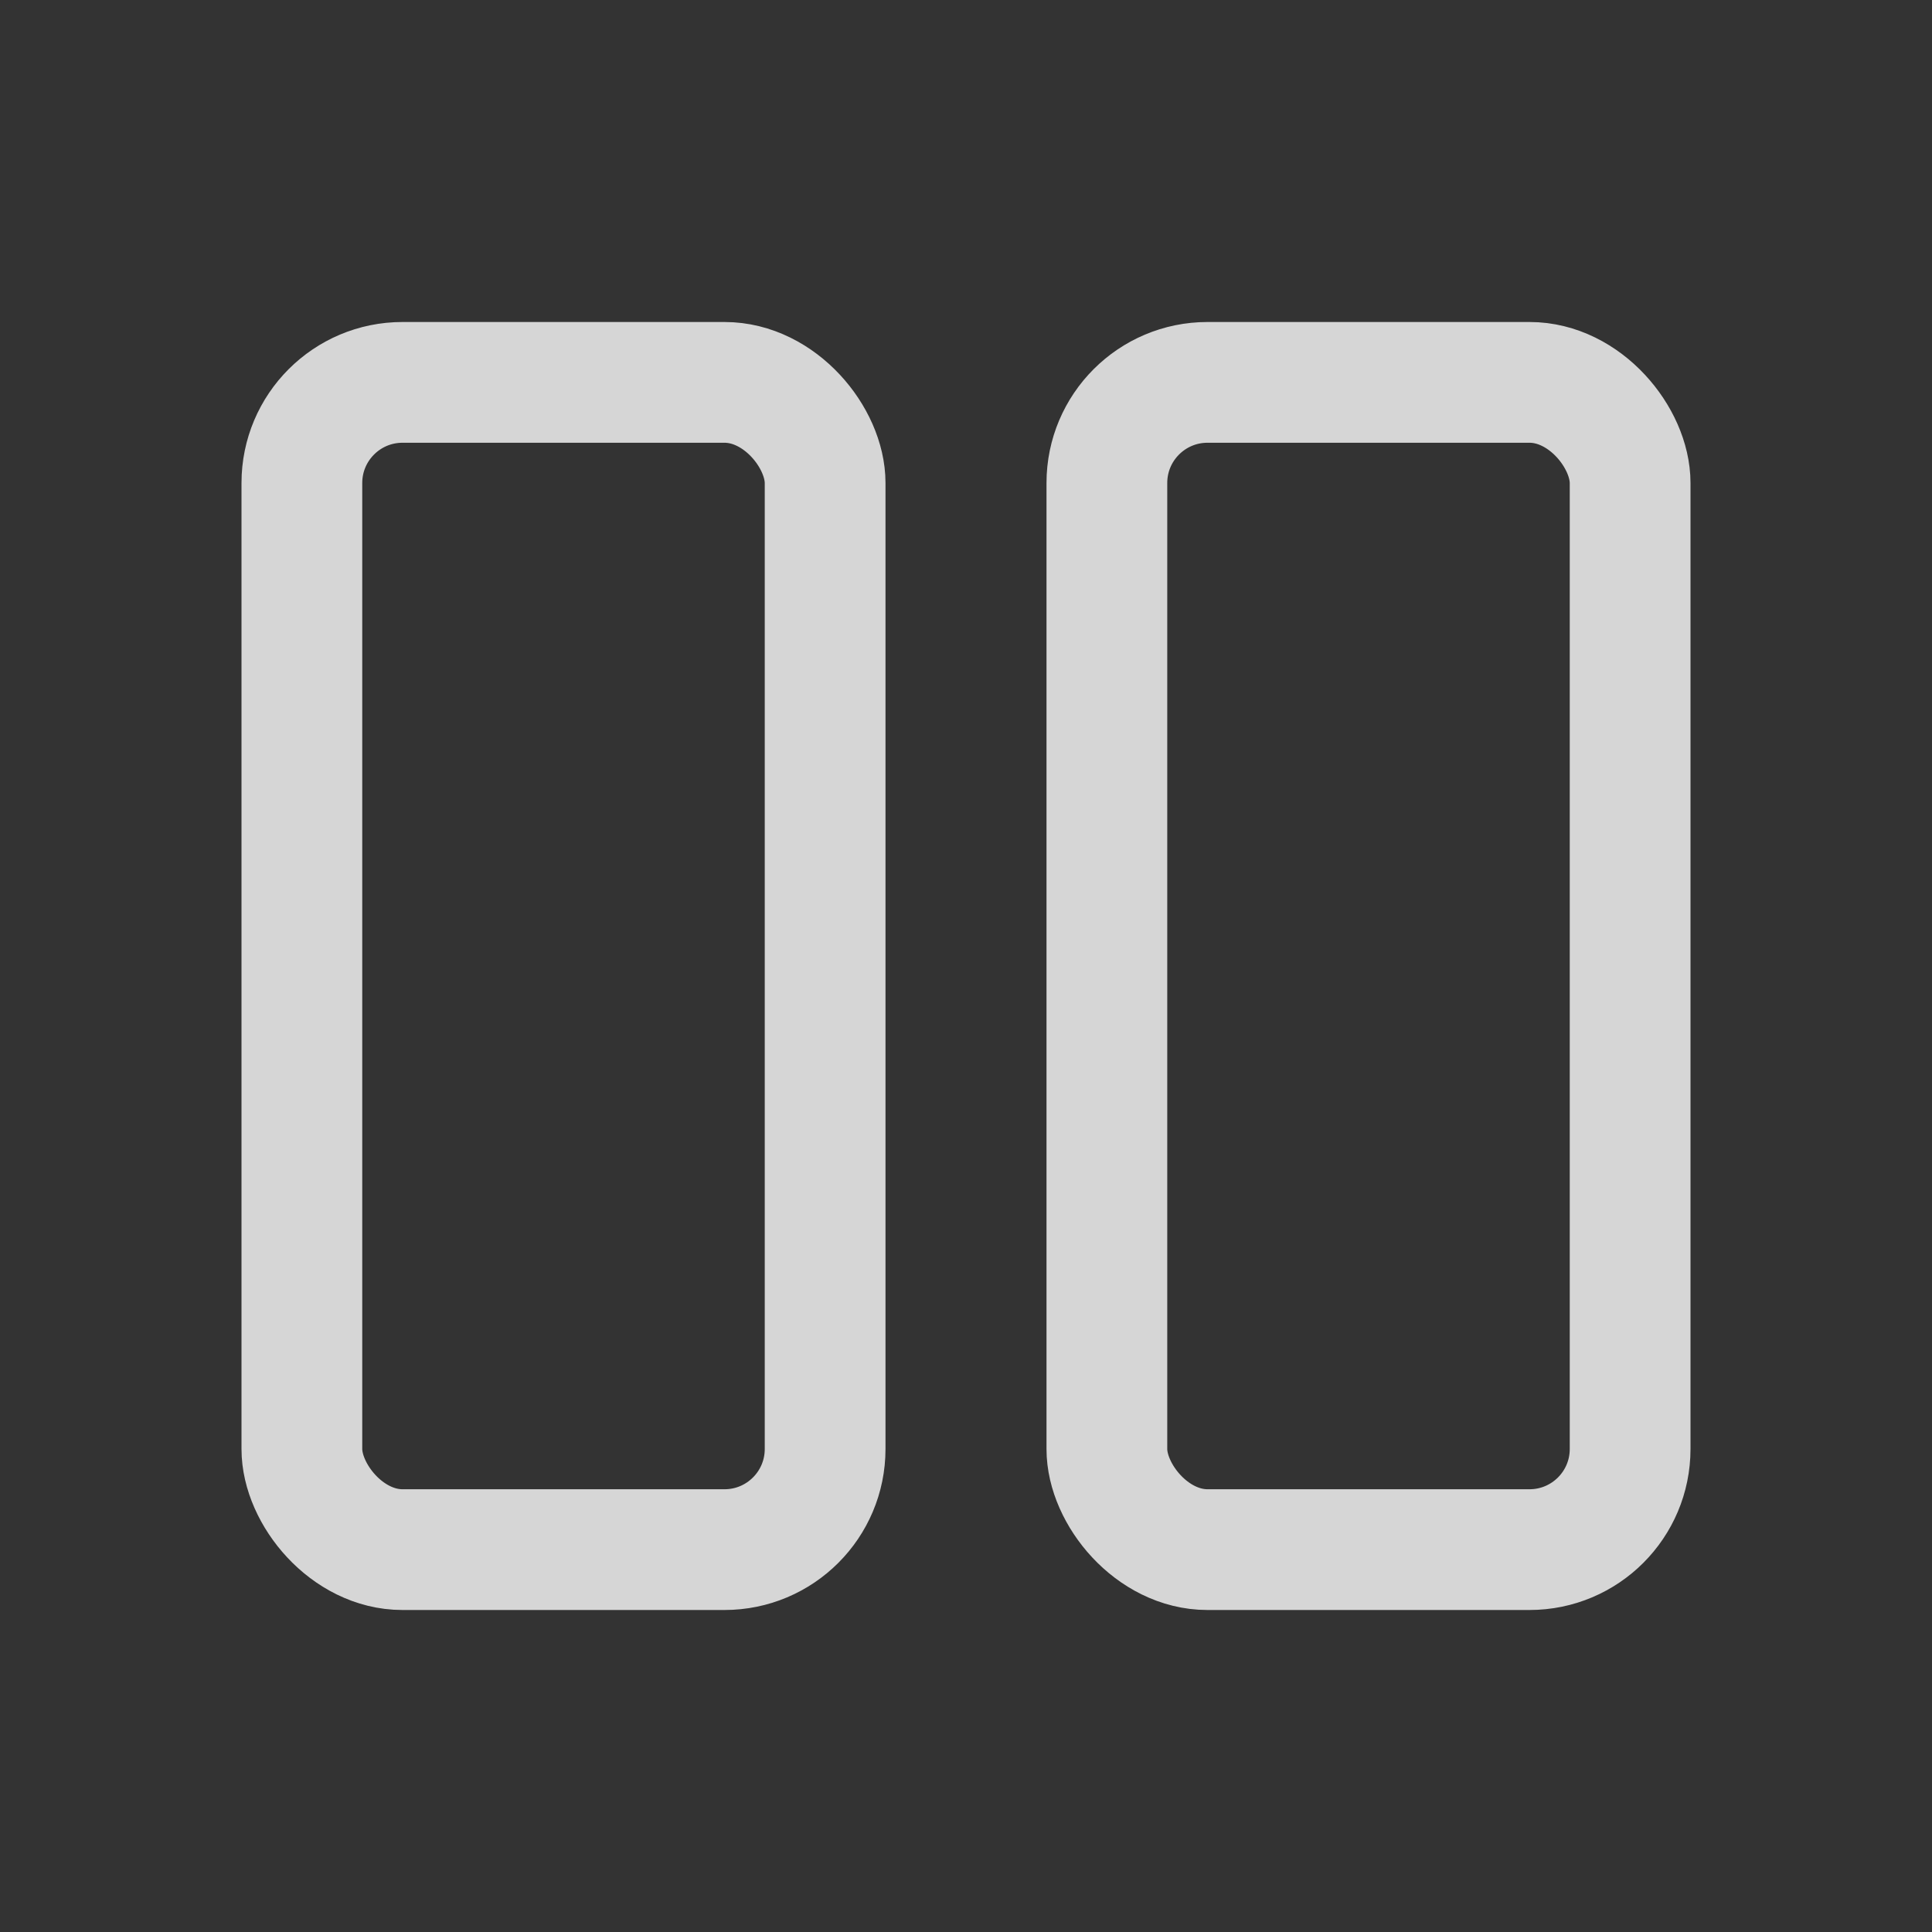 <svg width="24" height="24" viewBox="0 0 24 24" fill="none" xmlns="http://www.w3.org/2000/svg">
<rect x="0" y="0" width="24" height="24" fill="#333333" stroke="none"/>
<g opacity="0.8">
<rect x="3.75" y="4.75" width="6.5" height="14.5" rx="1.25" stroke="white" stroke-width="1.5"/>
<rect x="13.75" y="4.75" width="6.5" height="14.5" rx="1.25" stroke="white" stroke-width="1.5"/>
</g>
</svg>
